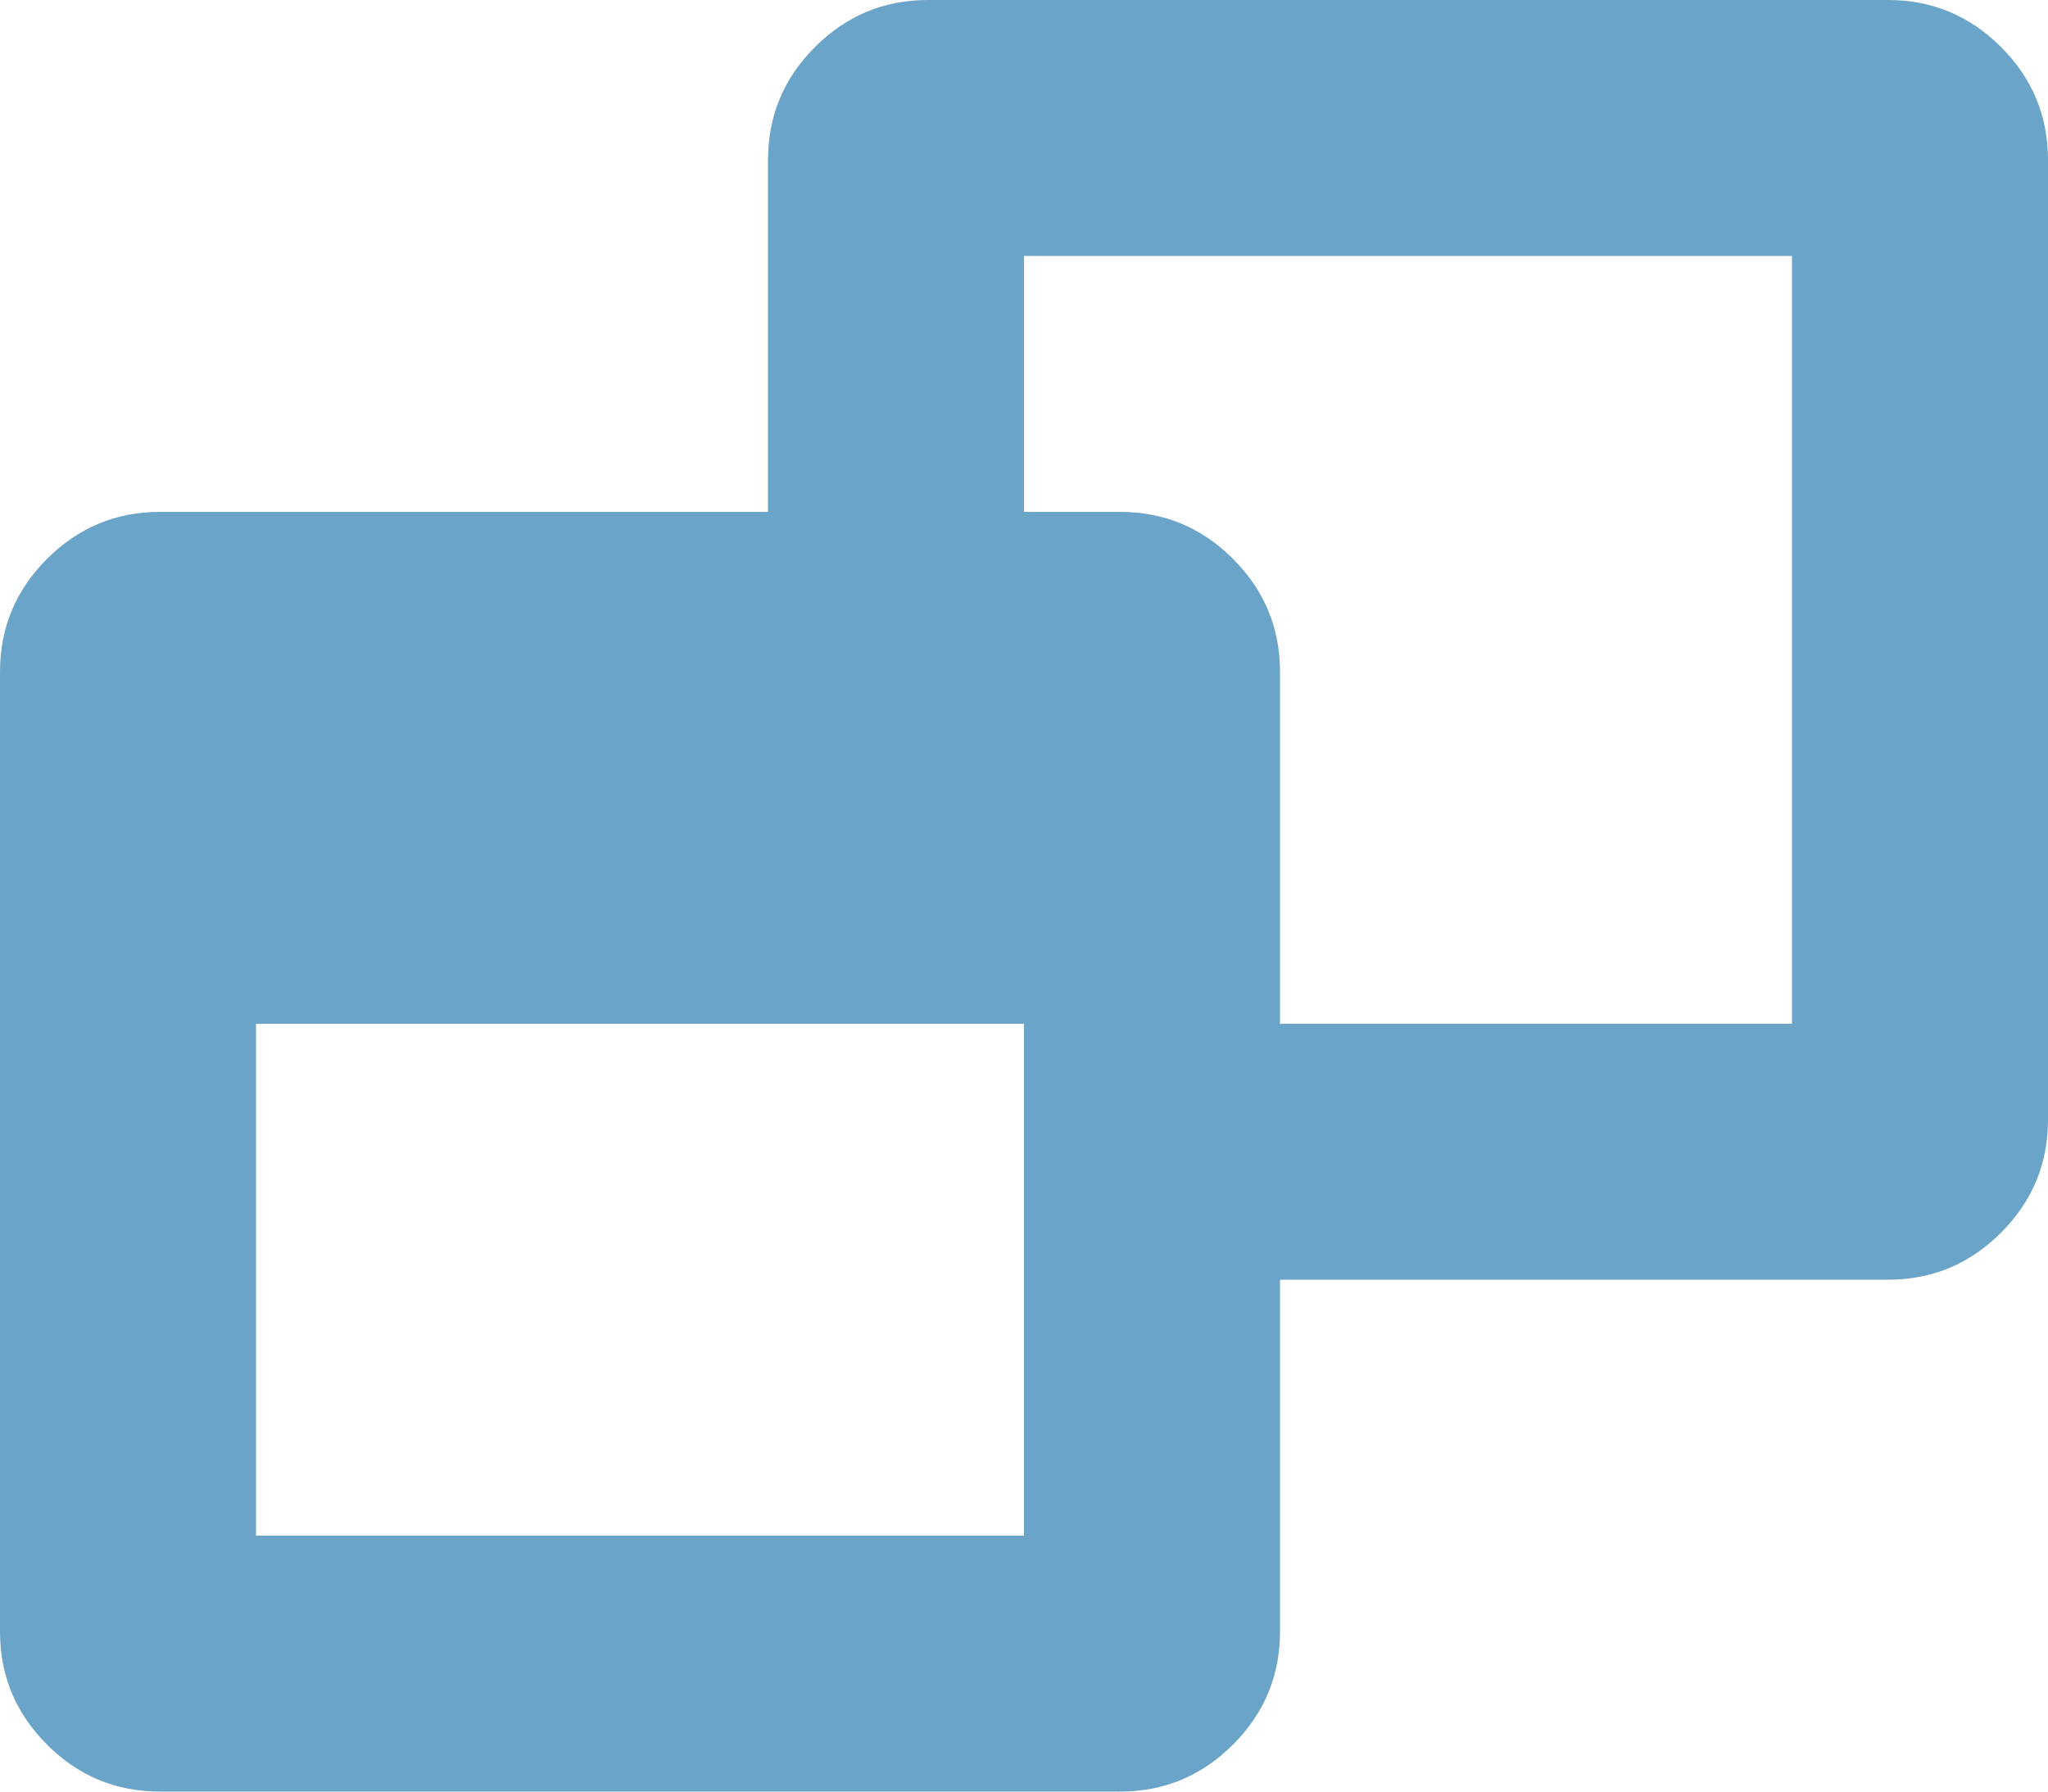 <?xml version="1.0" encoding="utf-8"?>
<svg height="1792" viewBox="0 0 2048 1792" width="2048" xmlns="http://www.w3.org/2000/svg">
 <path d="M256 1536h768v-512h-768v512zm1024-512h512v-768h-768v256h96q66 0 113 47t47 113v352zm768-864v960q0 66-47 113t-113 47h-608v352q0 66-47 113t-113 47h-960q-66 0-113-47t-47-113v-960q0-66 47-113t113-47h608v-352q0-66 47-113t113-47h960q66 0 113 47t47 113z" fill="#6aa4c8"/>
</svg>